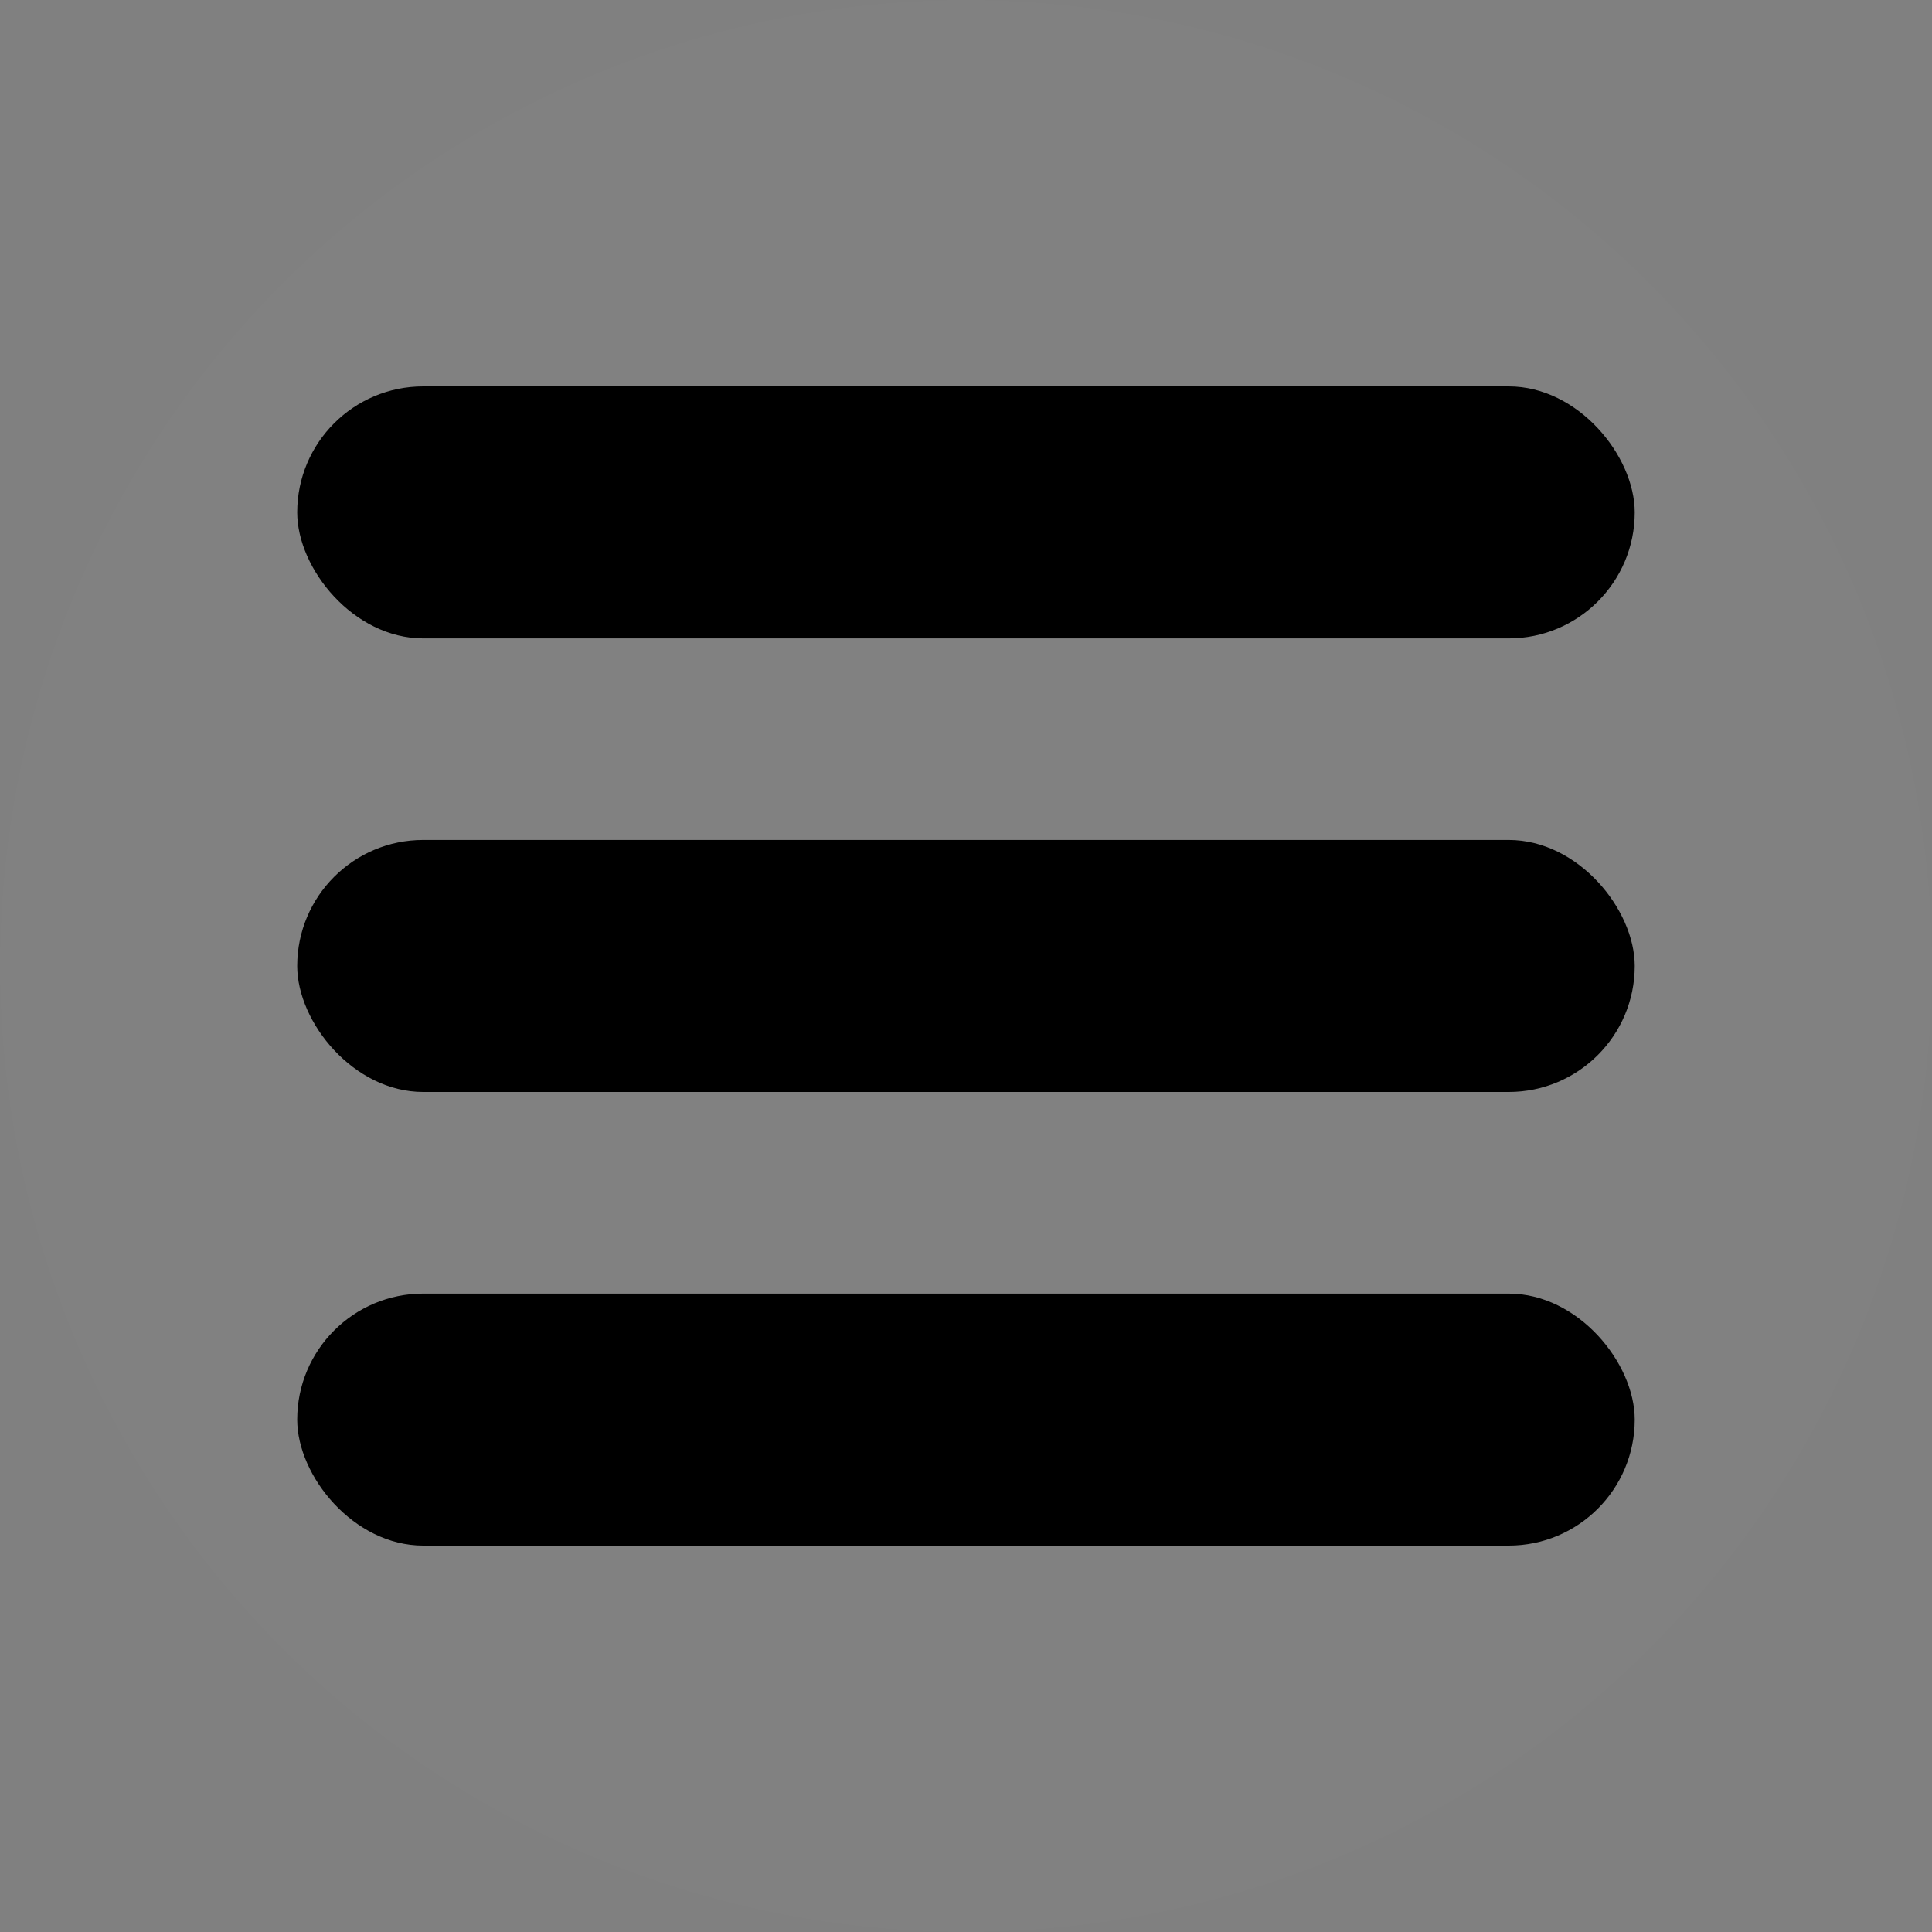 <svg width="30" height="30" viewBox="0 0 30 30" fill="none" xmlns="http://www.w3.org/2000/svg">
<rect x="0" y="0" width="30" height="30" fill="#808080" stroke="none"/>
<circle cx="15" cy="15" r="15" fill="white" fill-opacity="0.01"/>
<rect x="4.615" y="20.087" width="20.769" height="3.913" rx="1.957" fill="black"/>
<rect x="4.615" y="13.043" width="20.769" height="3.913" rx="1.957" fill="black"/>
<rect x="4.615" y="6" width="20.769" height="3.913" rx="1.957" fill="black"/>
</svg>

